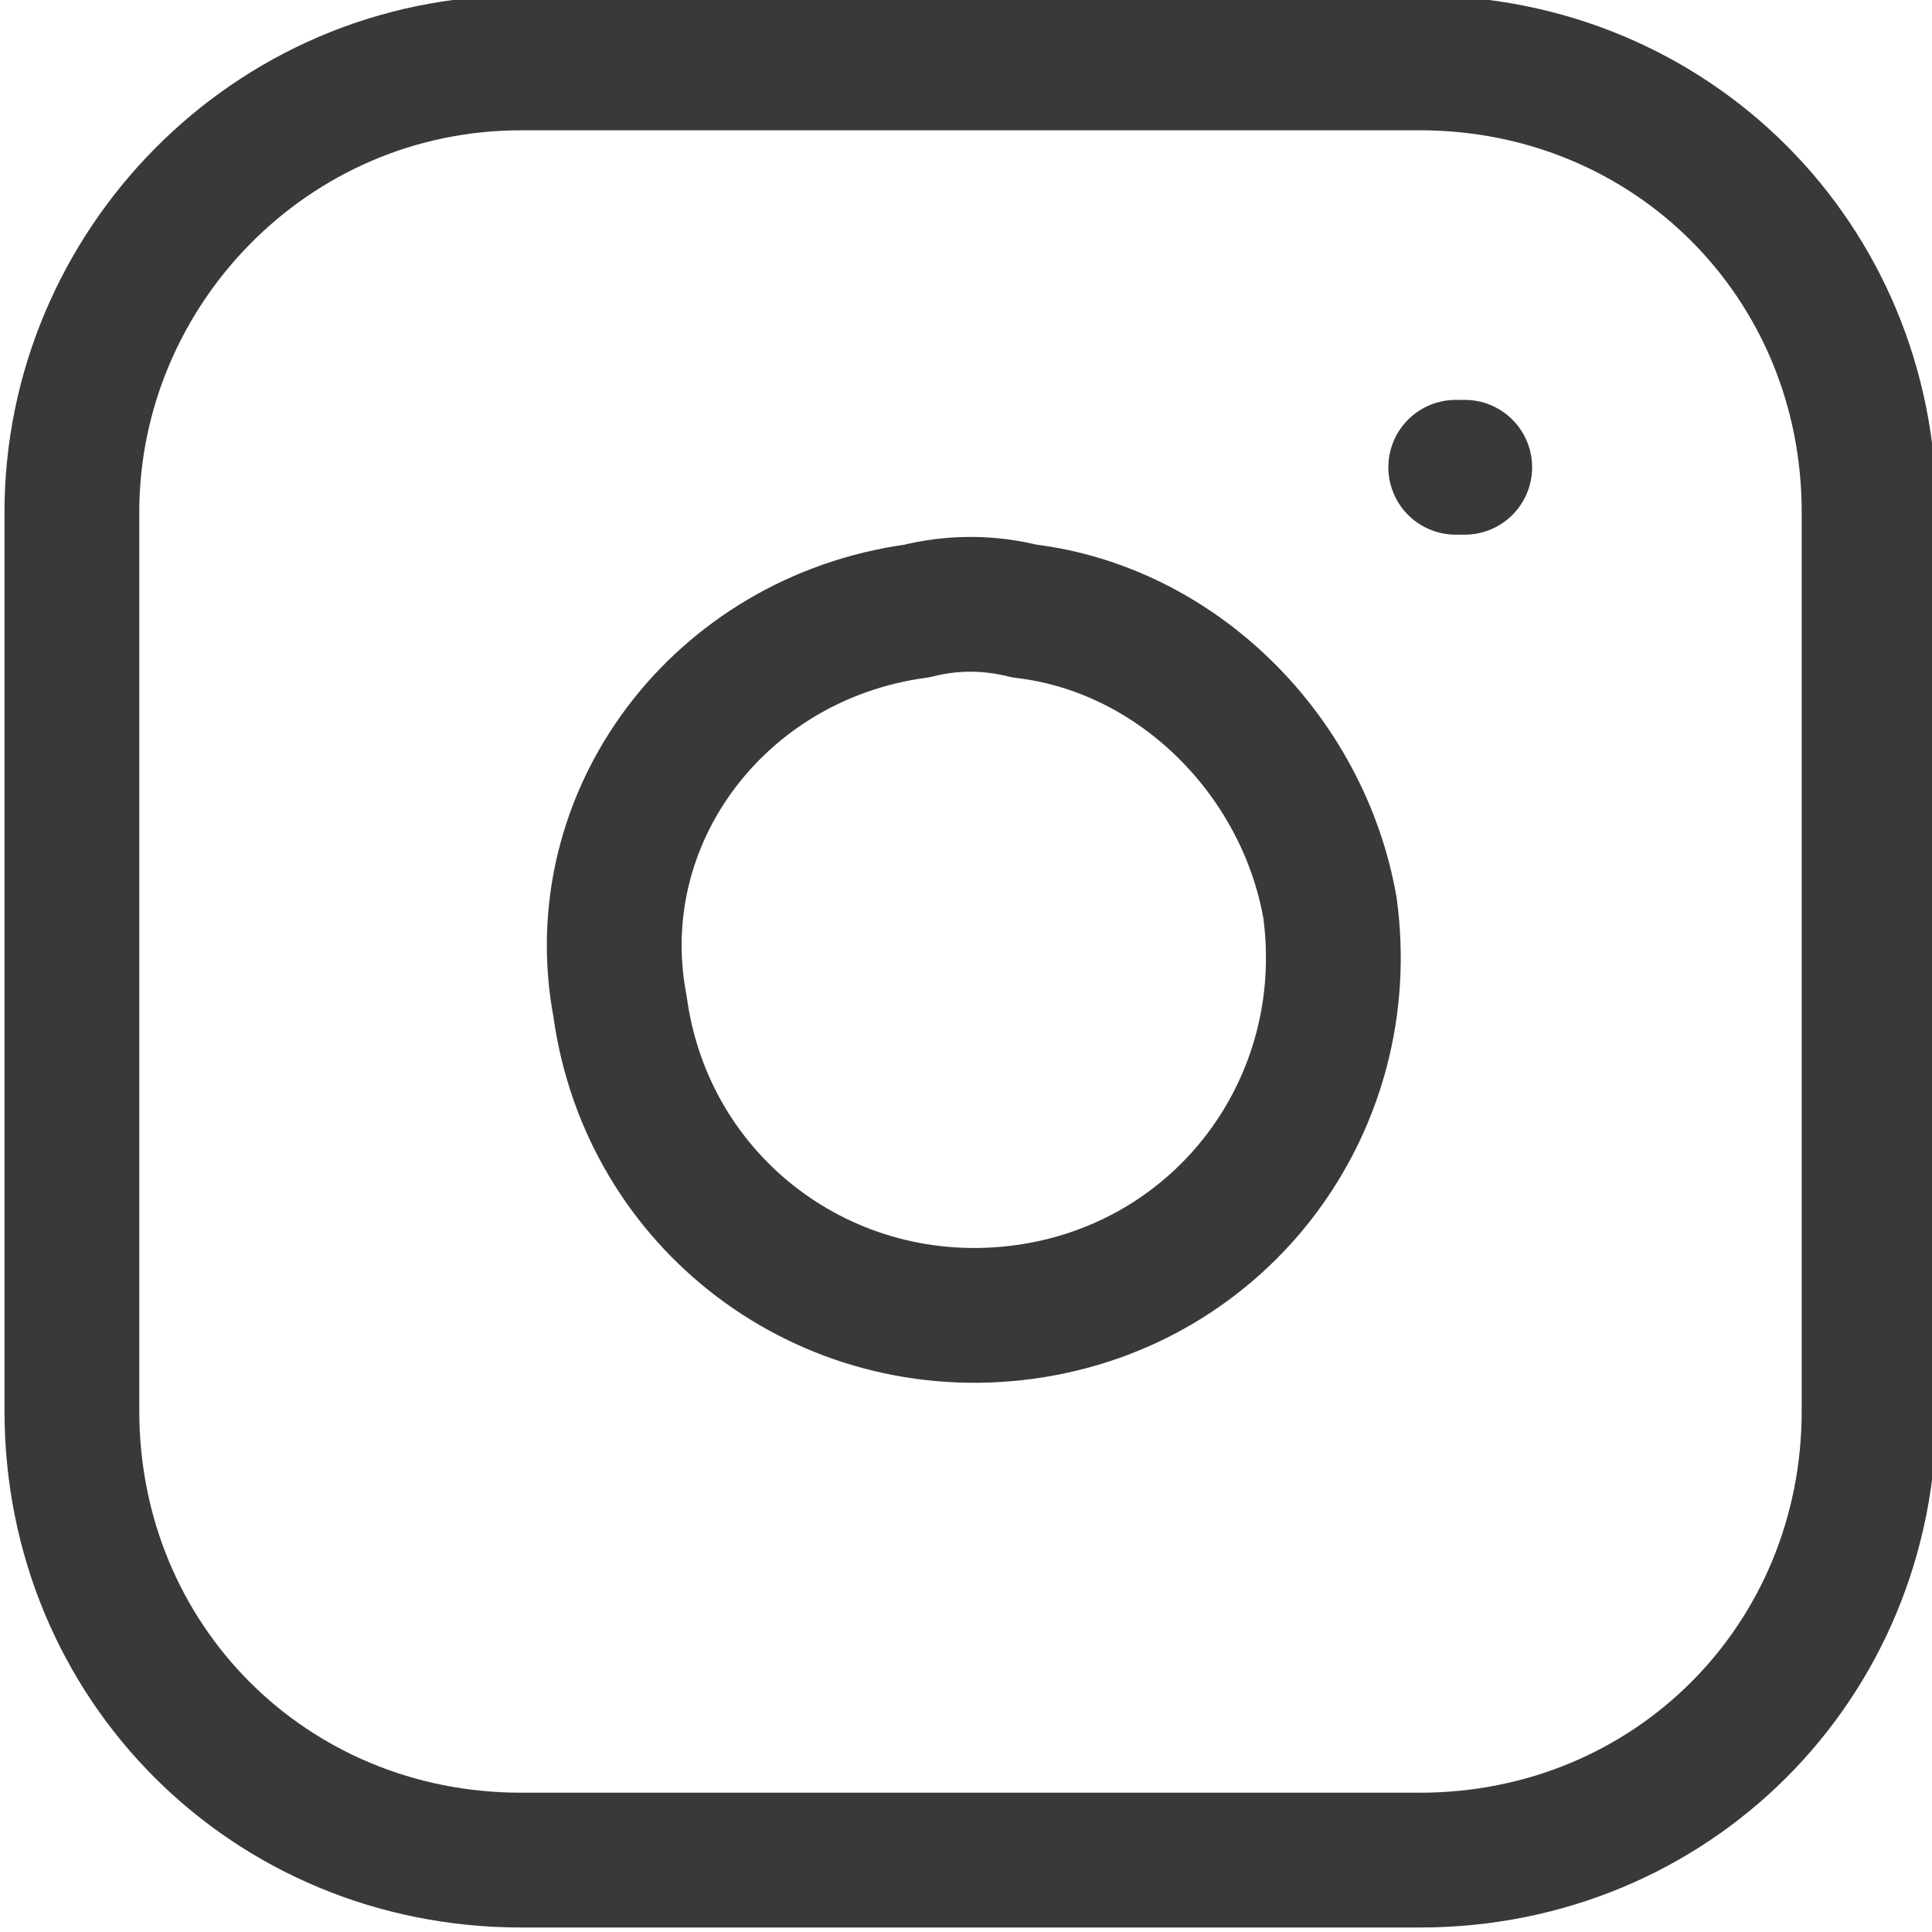 <?xml version="1.0" encoding="UTF-8"?> <!-- Generator: Adobe Illustrator 23.0.1, SVG Export Plug-In . SVG Version: 6.00 Build 0) --> <svg xmlns="http://www.w3.org/2000/svg" xmlns:xlink="http://www.w3.org/1999/xlink" id="Слой_1" x="0px" y="0px" viewBox="0 0 21.5 21.5" style="enable-background:new 0 0 21.5 21.5;" xml:space="preserve"> <style type="text/css"> .st0{fill:none;stroke:#37393B;stroke-width:1.5;stroke-linecap:round;stroke-linejoin:round;} </style> <title>instagram (белый)</title> <path class="st0" d="M5.8,0.7h10c2.8,0,5,2.2,5,5v10c0,2.8-2.2,5-5,5h-10c-2.8,0-5-2.2-5-5v-10C0.8,3,3,0.7,5.8,0.7z"></path> <path class="st0" d="M14.8,10.1c0.3,2.2-1.2,4.2-3.4,4.5c-2.2,0.3-4.2-1.2-4.5-3.4C6.5,9.1,8,7.1,10.2,6.8c0,0,0,0,0,0 c0.4-0.1,0.8-0.1,1.2,0C13.1,7,14.5,8.4,14.8,10.1z"></path> <line class="st0" x1="16.2" y1="5.2" x2="16.3" y2="5.2"></line> </svg> 